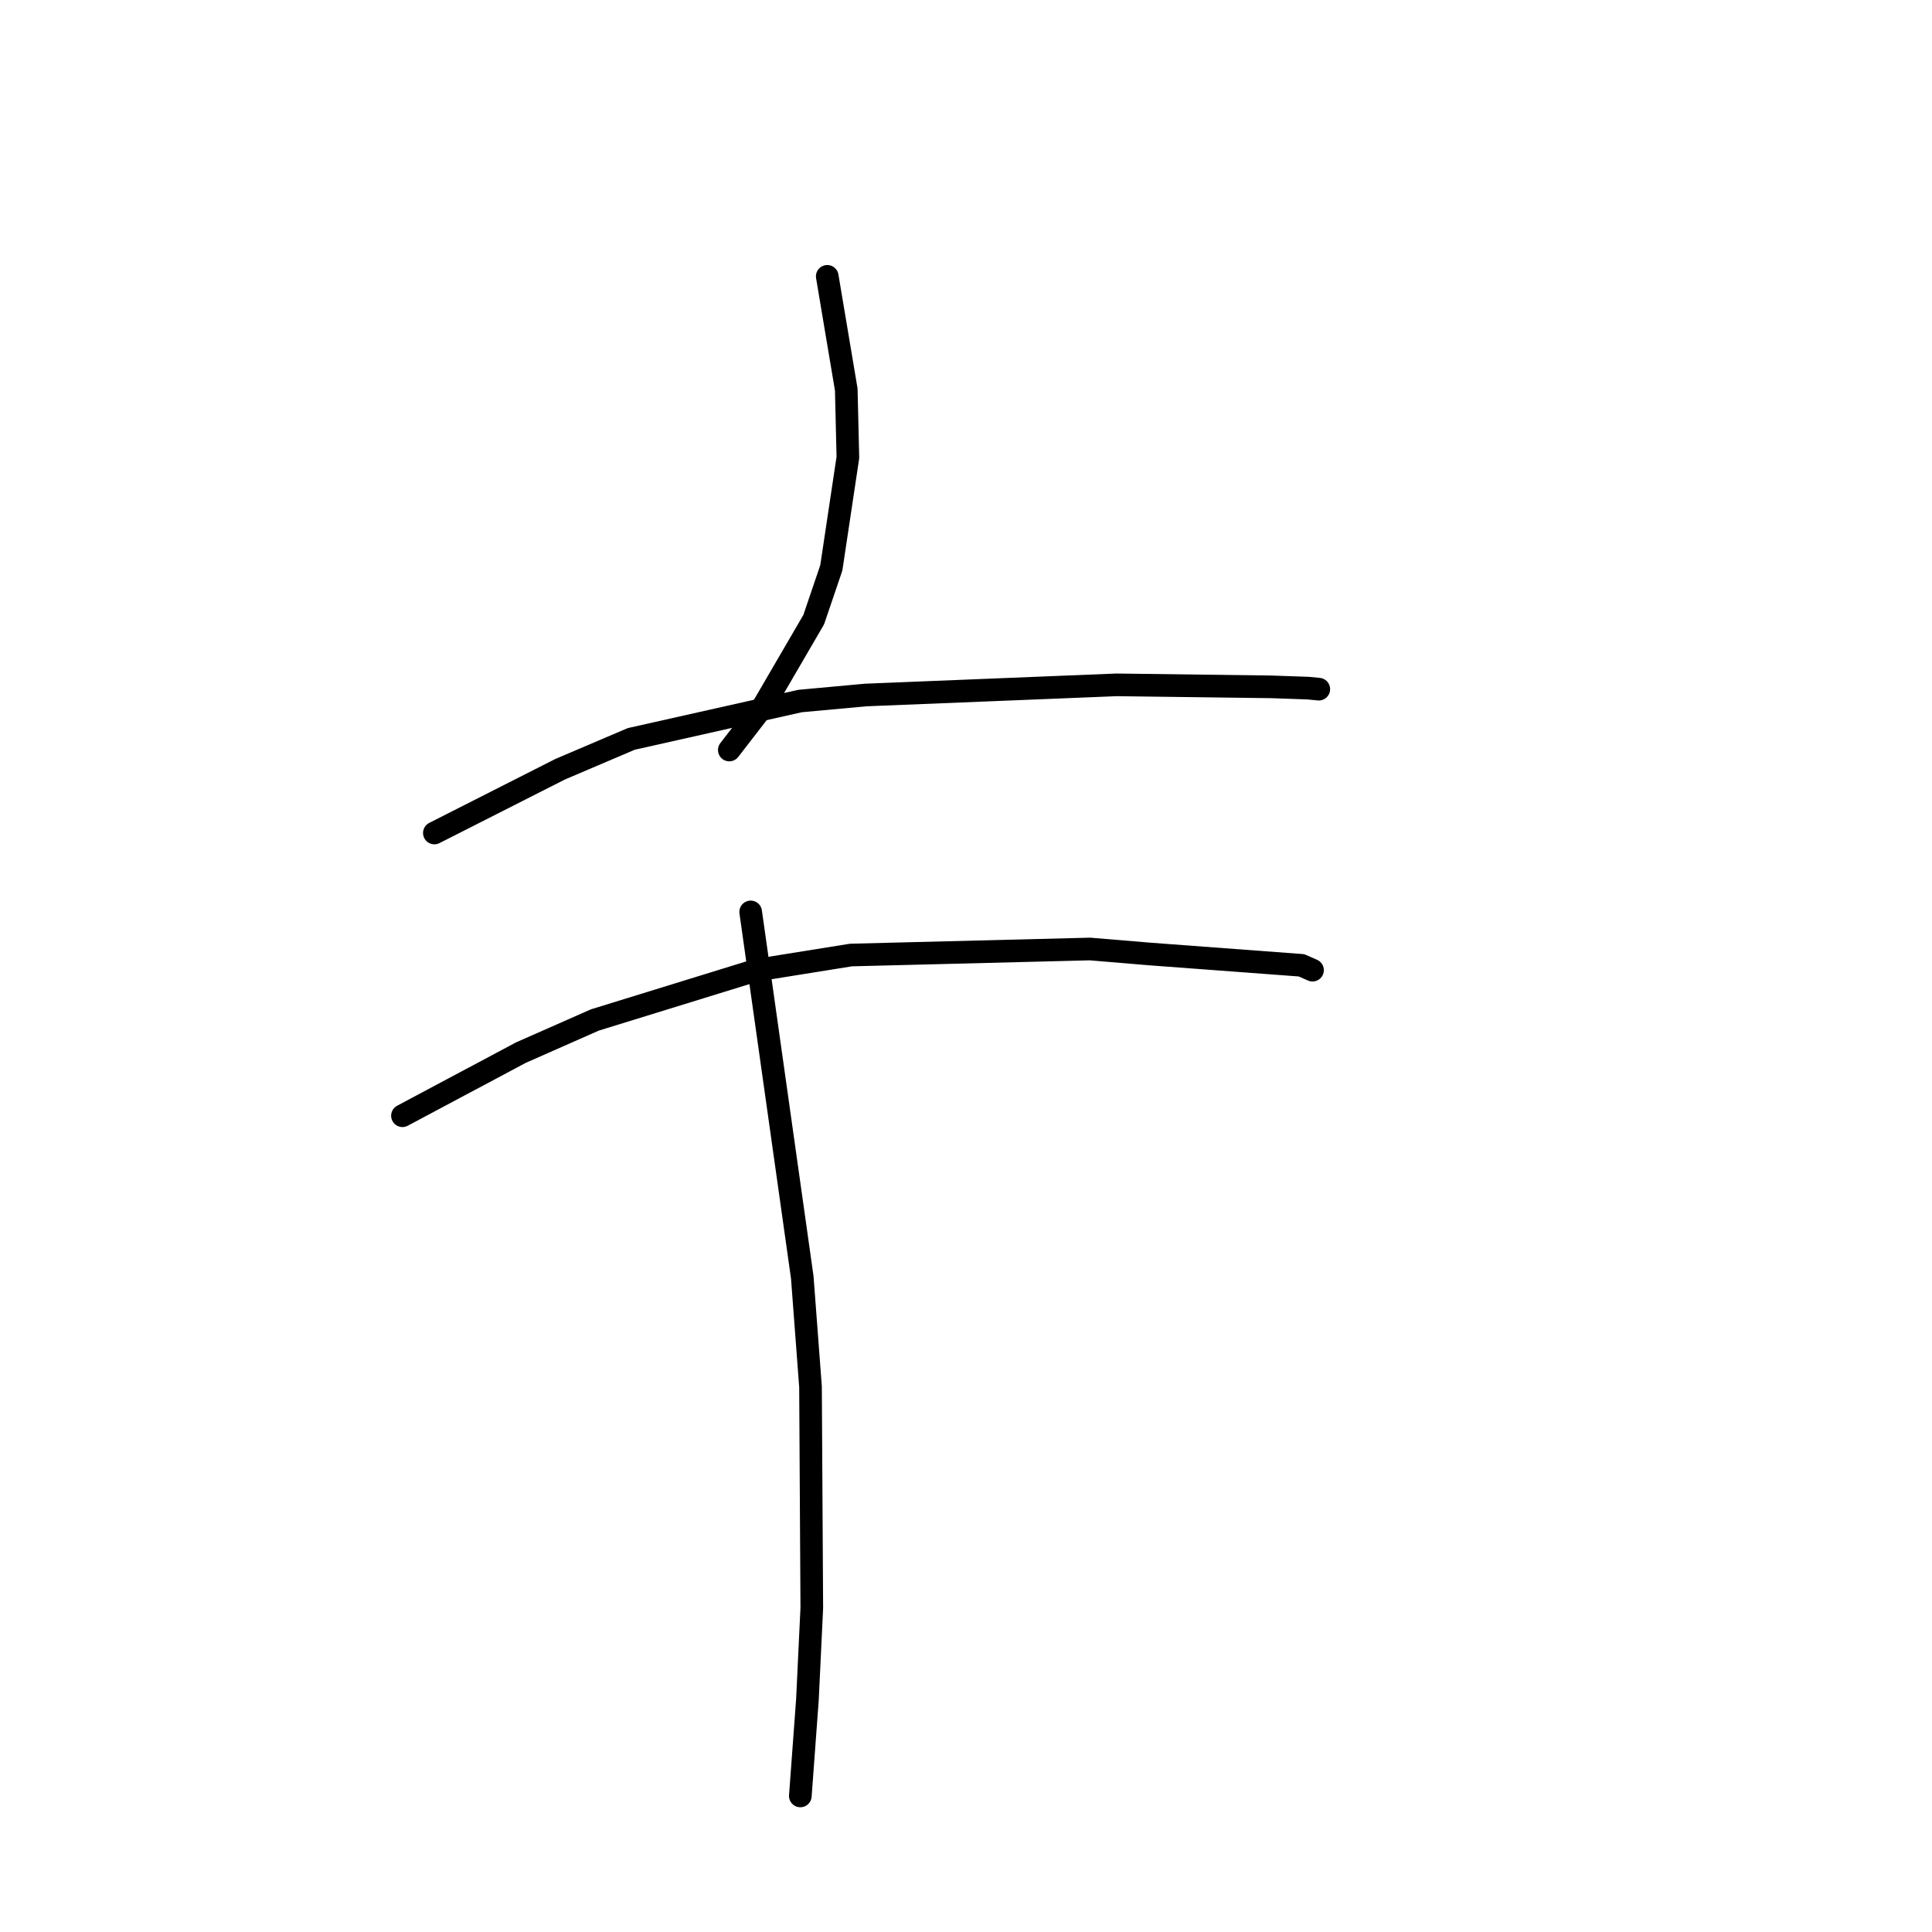 <?xml version="1.0" standalone="no"?>
    <svg width="256" height="256" xmlns="http://www.w3.org/2000/svg" version="1.1">
    <polyline stroke="black" stroke-width="3" stroke-linecap="round" fill="transparent" stroke-linejoin="round" points="109.615 36.617 110.874 44.115 112.134 51.612 112.35 60.611 110.152 75.249 107.82 82.11 101.198 93.477 97.05 98.844 96.636 99.381 " />
        <polyline stroke="black" stroke-width="3" stroke-linecap="round" fill="transparent" stroke-linejoin="round" points="57.556 110.376 65.885 106.153 74.213 101.931 83.641 97.911 106.017 92.889 114.696 92.093 147.953 90.746 168.475 91.011 173.351 91.182 174.734 91.317 174.746 91.318 174.747 91.318 " />
        <polyline stroke="black" stroke-width="3" stroke-linecap="round" fill="transparent" stroke-linejoin="round" points="53.328 147.84 61.167 143.662 69.006 139.484 78.826 135.15 100.153 128.568 112.76 126.546 144.425 125.747 152.446 126.416 172.453 127.909 173.771 128.488 173.913 128.551 173.916 128.552 " />
        <polyline stroke="black" stroke-width="3" stroke-linecap="round" fill="transparent" stroke-linejoin="round" points="99.469 120.835 102.887 145.044 106.305 169.252 107.397 183.752 107.567 213.048 106.988 225.215 106.134 236.811 106.048 237.971 " />
        </svg>